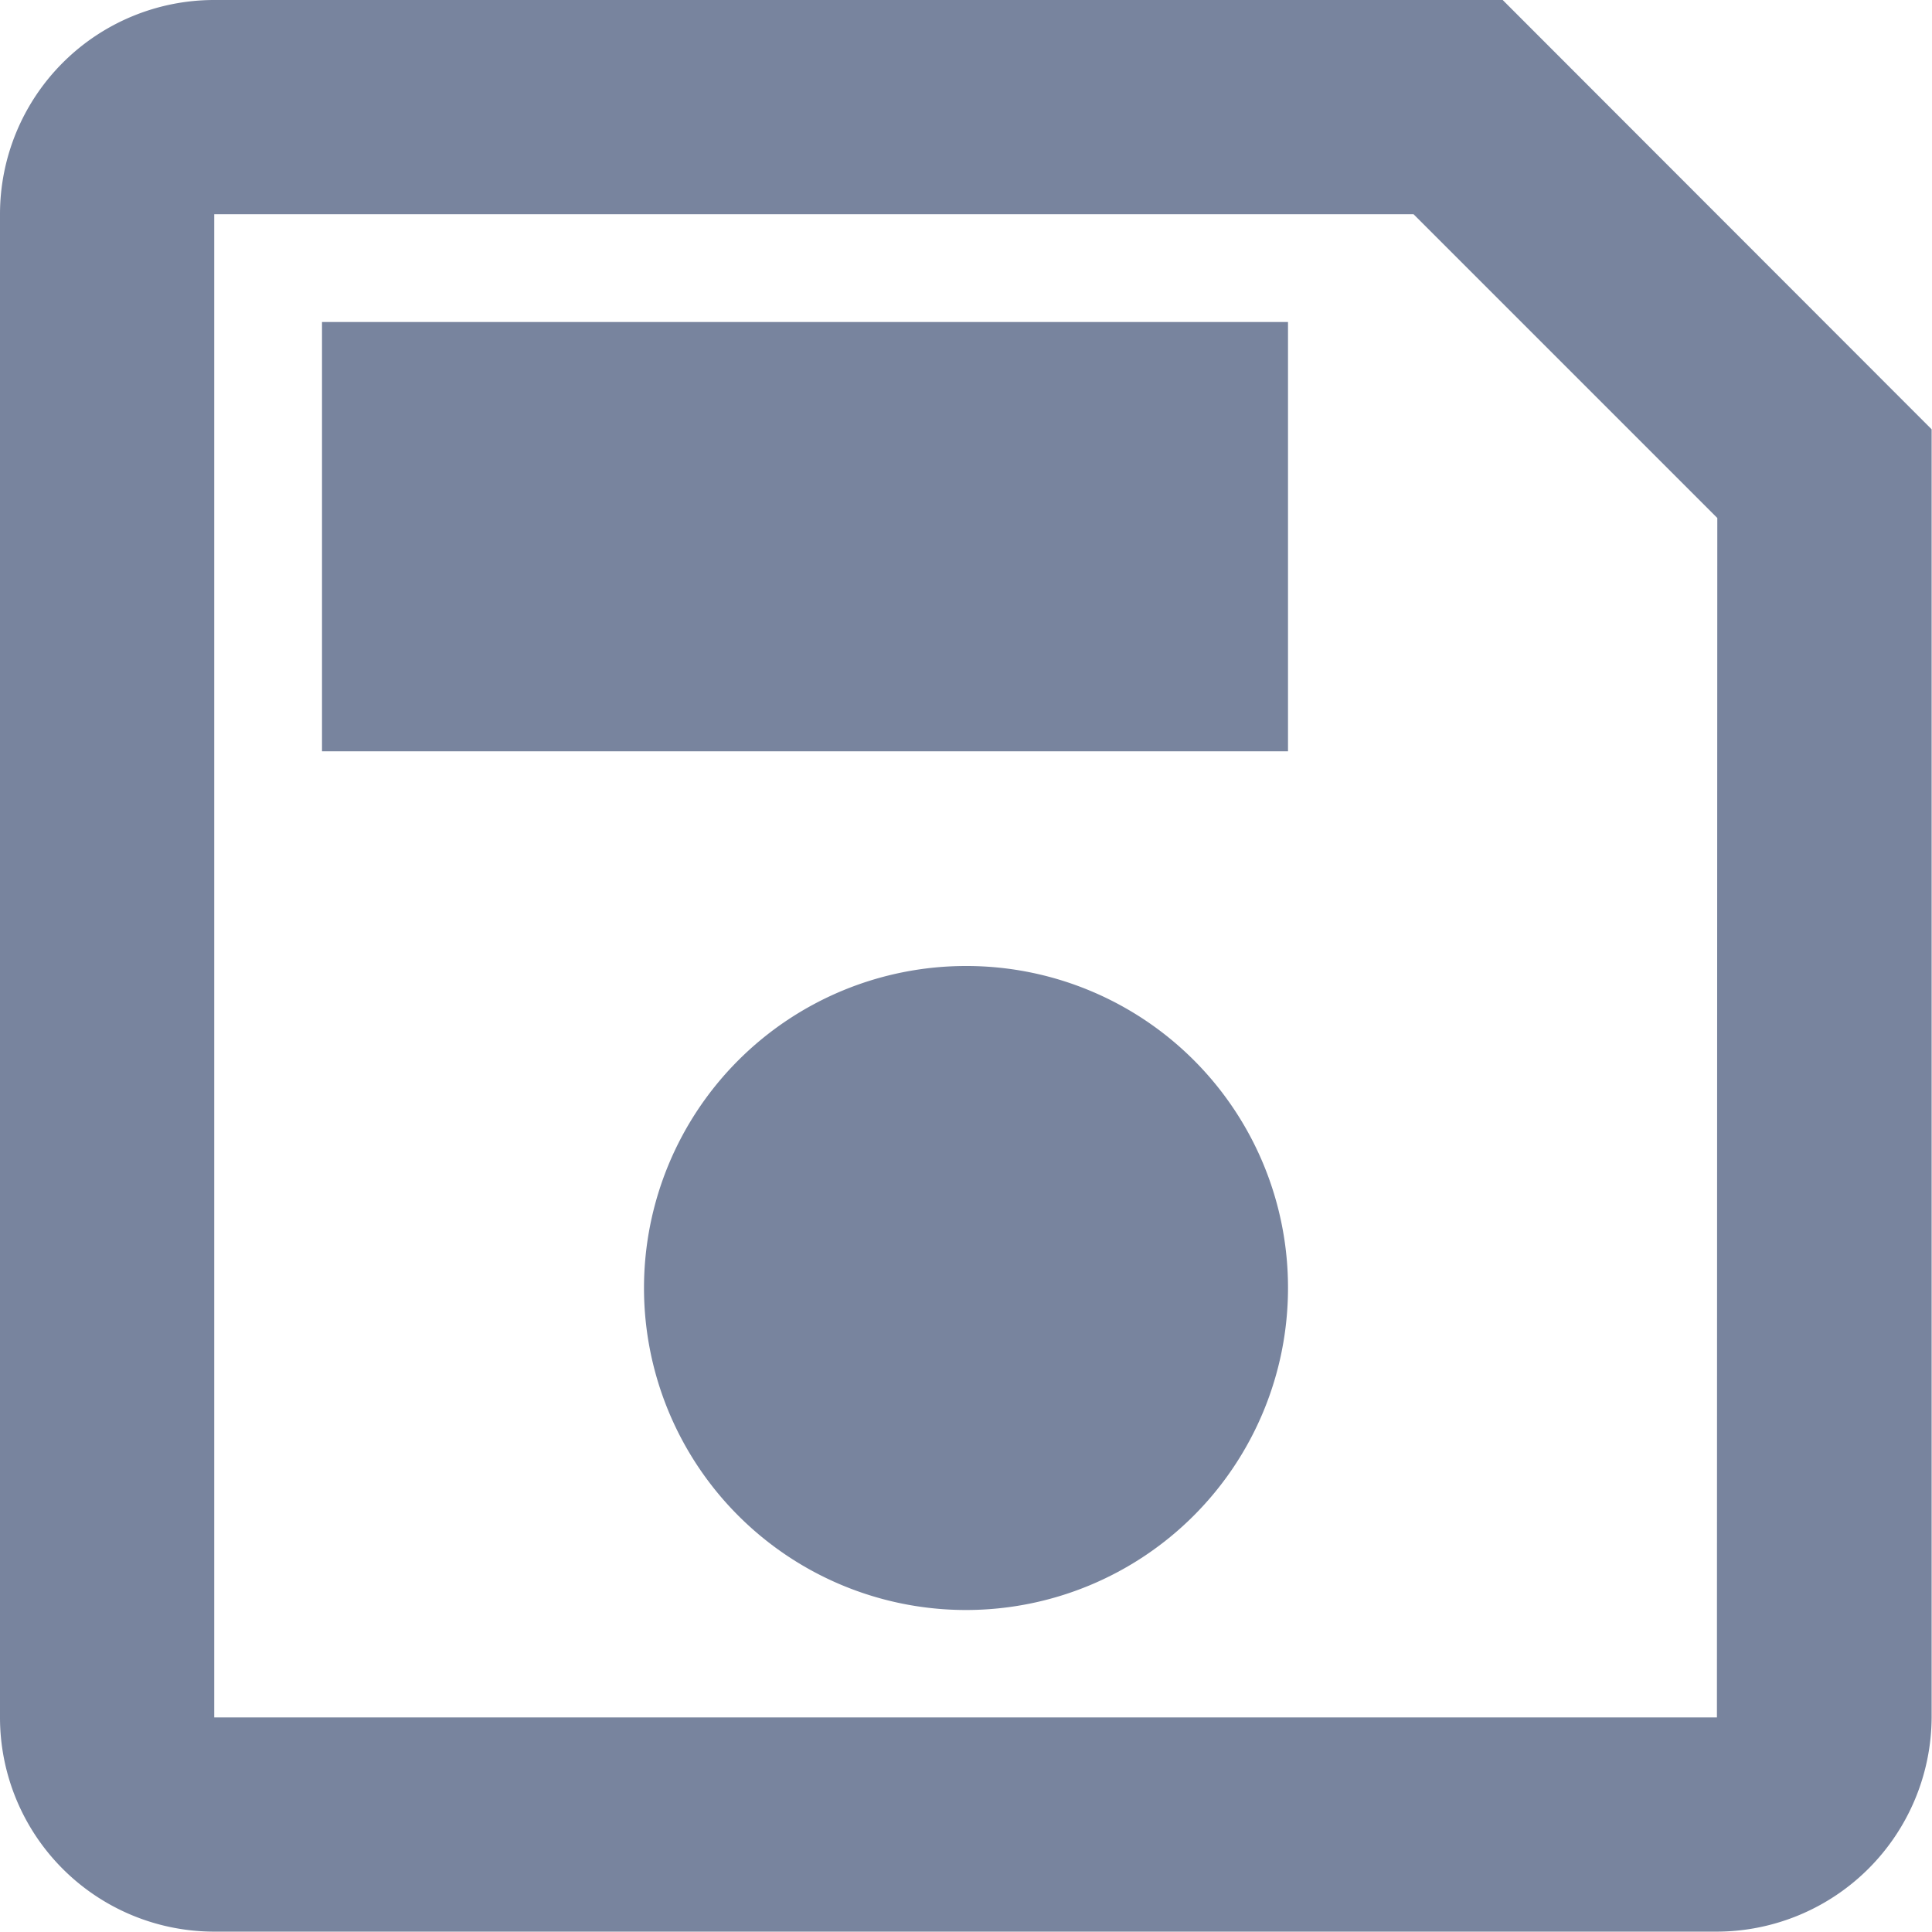 <svg xmlns="http://www.w3.org/2000/svg" id="Outline" viewBox="0 0 20.742 20.742">
    <defs>
        <style>
            .cls-1{fill:#78849e}
        </style>
    </defs>
    <g id="Group_17" data-name="Group 17">
        <path id="Path_32" d="M19.133 3H5.3A2.3 2.3 0 0 0 3 5.3v16.138a2.3 2.3 0 0 0 2.3 2.3h16.138a2.311 2.311 0 0 0 2.3-2.3V7.609zm2.3 18.438H5.3V5.3h12.876l3.261 3.261z" class="cls-1" data-name="Path 32" transform="translate(-3 -3)"/>
        <path id="Path_33" d="M12.457 12a3.457 3.457 0 1 0 3.457 3.457A3.452 3.452 0 0 0 12.457 12z" class="cls-1" data-name="Path 33" transform="translate(-2.086 -1.629)"/>
        <path id="Rectangle_1094" d="M0 0h10.371v4.609H0z" class="cls-1" data-name="Rectangle 1094" transform="translate(3.457 3.457)"/>
    </g>
</svg>
